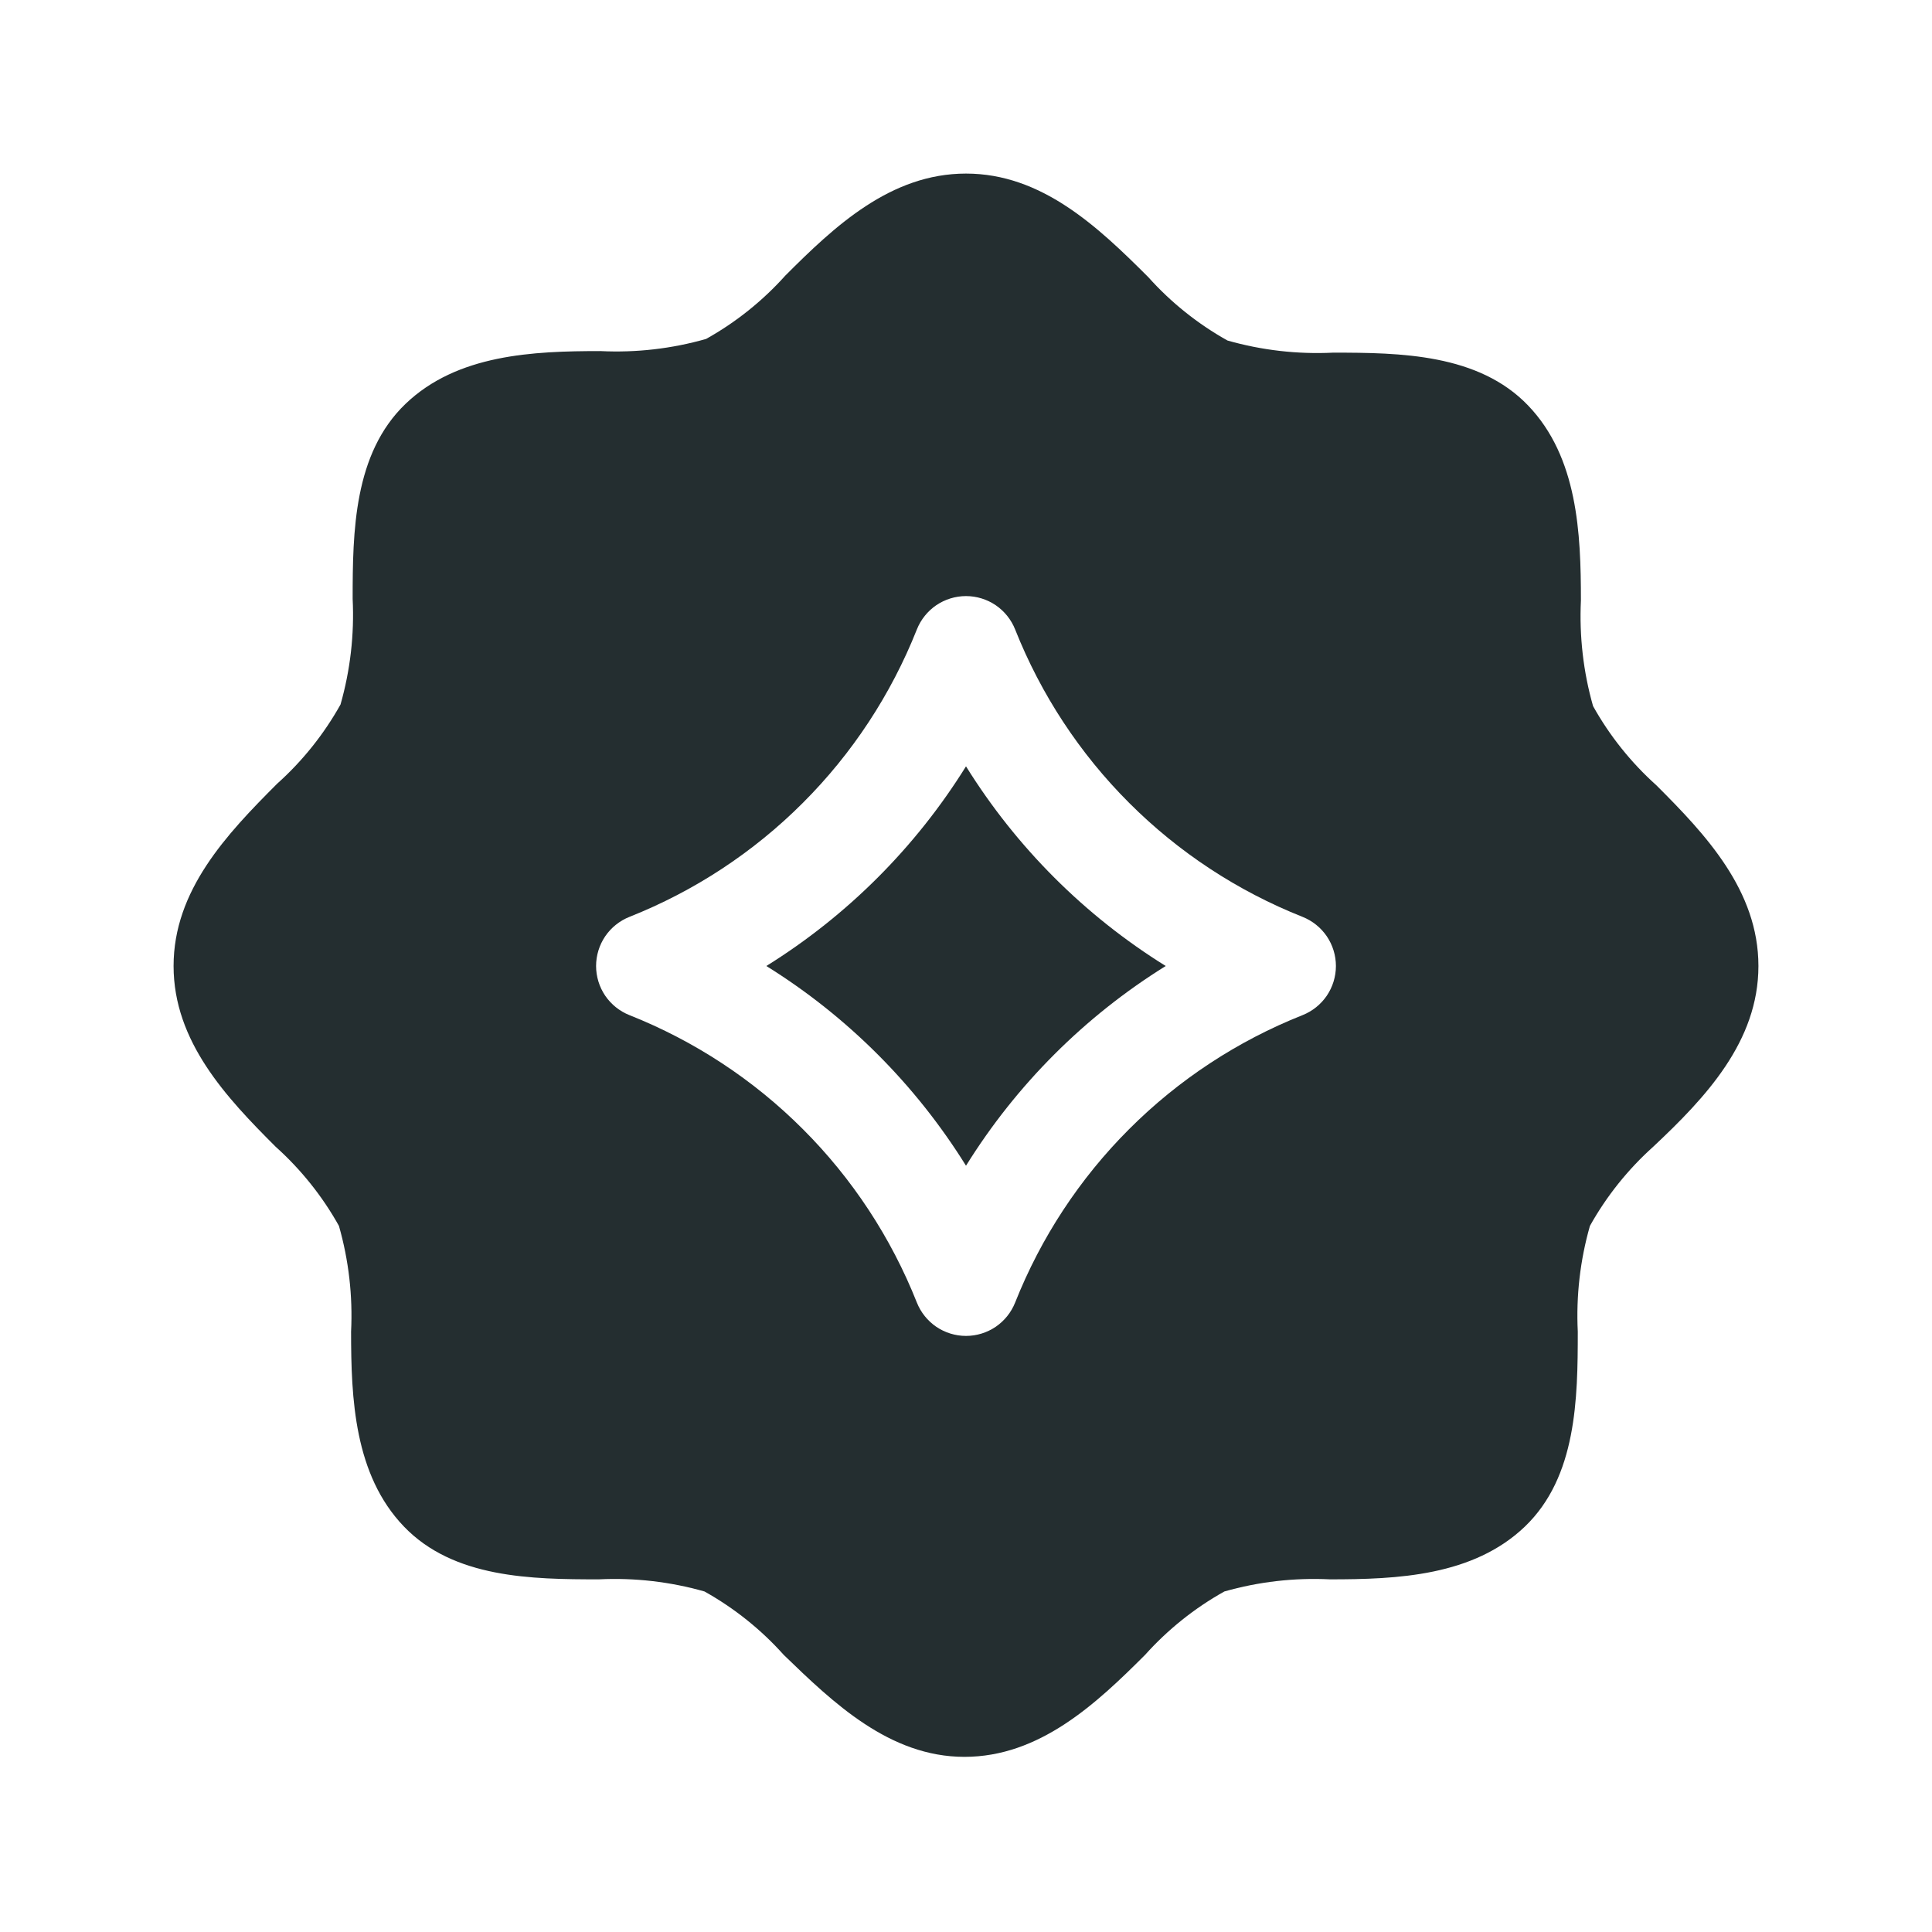 <svg width="32" height="32" viewBox="0 0 32 32" fill="none" xmlns="http://www.w3.org/2000/svg">
<g clip-path="url(#clip0_7019_3730)">
<path d="M12.693 16C14.034 16.834 15.166 17.966 16 19.308C16.834 17.966 17.966 16.834 19.308 16C17.966 15.166 16.834 14.034 16 12.693C15.166 14.034 14.034 15.166 12.693 16Z" fill="#242E30"/>
<path fill-rule="evenodd" clip-rule="evenodd" d="M27.436 13.008C27.016 12.631 26.661 12.188 26.386 11.695C26.224 11.127 26.157 10.535 26.185 9.945C26.185 8.834 26.133 7.574 25.31 6.716C24.488 5.859 23.192 5.841 22.081 5.841C21.491 5.87 20.9 5.802 20.331 5.64C19.839 5.365 19.395 5.01 19.019 4.59C18.179 3.75 17.251 2.875 16 2.875C14.749 2.875 13.821 3.75 13.008 4.564C12.631 4.984 12.188 5.339 11.695 5.614C11.127 5.776 10.535 5.844 9.945 5.815C8.834 5.815 7.574 5.867 6.716 6.69C5.859 7.513 5.841 8.807 5.841 9.919C5.87 10.509 5.802 11.1 5.64 11.669C5.365 12.161 5.01 12.605 4.59 12.981C3.75 13.821 2.875 14.749 2.875 16C2.875 17.251 3.75 18.179 4.564 18.992C4.984 19.369 5.339 19.812 5.614 20.305C5.776 20.873 5.844 21.465 5.815 22.055C5.815 23.166 5.867 24.426 6.69 25.284C7.513 26.141 8.807 26.159 9.919 26.159C10.509 26.13 11.1 26.198 11.669 26.36C12.161 26.635 12.605 26.99 12.981 27.41C13.795 28.198 14.731 29.099 15.974 29.099C17.216 29.099 18.152 28.224 18.966 27.41C19.343 26.99 19.786 26.635 20.279 26.36C20.847 26.198 21.438 26.13 22.029 26.159C23.14 26.159 24.4 26.106 25.258 25.284C26.115 24.461 26.133 23.166 26.133 22.055C26.104 21.465 26.172 20.873 26.334 20.305C26.609 19.812 26.964 19.369 27.384 18.992C28.25 18.179 29.125 17.251 29.125 16C29.125 14.749 28.25 13.821 27.436 13.008ZM18.702 13.298C19.52 14.117 20.498 14.759 21.574 15.186C21.737 15.251 21.877 15.363 21.976 15.508C22.074 15.653 22.127 15.825 22.127 16C22.127 16.175 22.074 16.347 21.976 16.492C21.877 16.637 21.737 16.749 21.574 16.814C20.498 17.241 19.52 17.883 18.702 18.702C17.883 19.52 17.241 20.498 16.814 21.574C16.749 21.737 16.637 21.877 16.492 21.976C16.347 22.074 16.175 22.127 16 22.127C15.825 22.127 15.653 22.074 15.508 21.976C15.363 21.877 15.251 21.737 15.186 21.574C14.759 20.498 14.117 19.52 13.298 18.702C12.48 17.883 11.502 17.241 10.426 16.814C10.263 16.749 10.123 16.637 10.024 16.492C9.926 16.347 9.873 16.175 9.873 16C9.873 15.825 9.926 15.653 10.024 15.508C10.123 15.363 10.263 15.251 10.426 15.186C11.502 14.759 12.48 14.117 13.298 13.298C14.117 12.48 14.759 11.502 15.186 10.426C15.251 10.263 15.363 10.123 15.508 10.024C15.653 9.926 15.825 9.873 16 9.873C16.175 9.873 16.347 9.926 16.492 10.024C16.637 10.123 16.749 10.263 16.814 10.426C17.241 11.502 17.883 12.48 18.702 13.298Z" fill="#242E30"/>
</g>
<defs>
<clipPath id="clip0_7019_3730">
<rect width="28" height="28" fill="white" transform="translate(2 2)"/>
</clipPath>
</defs>
</svg>
